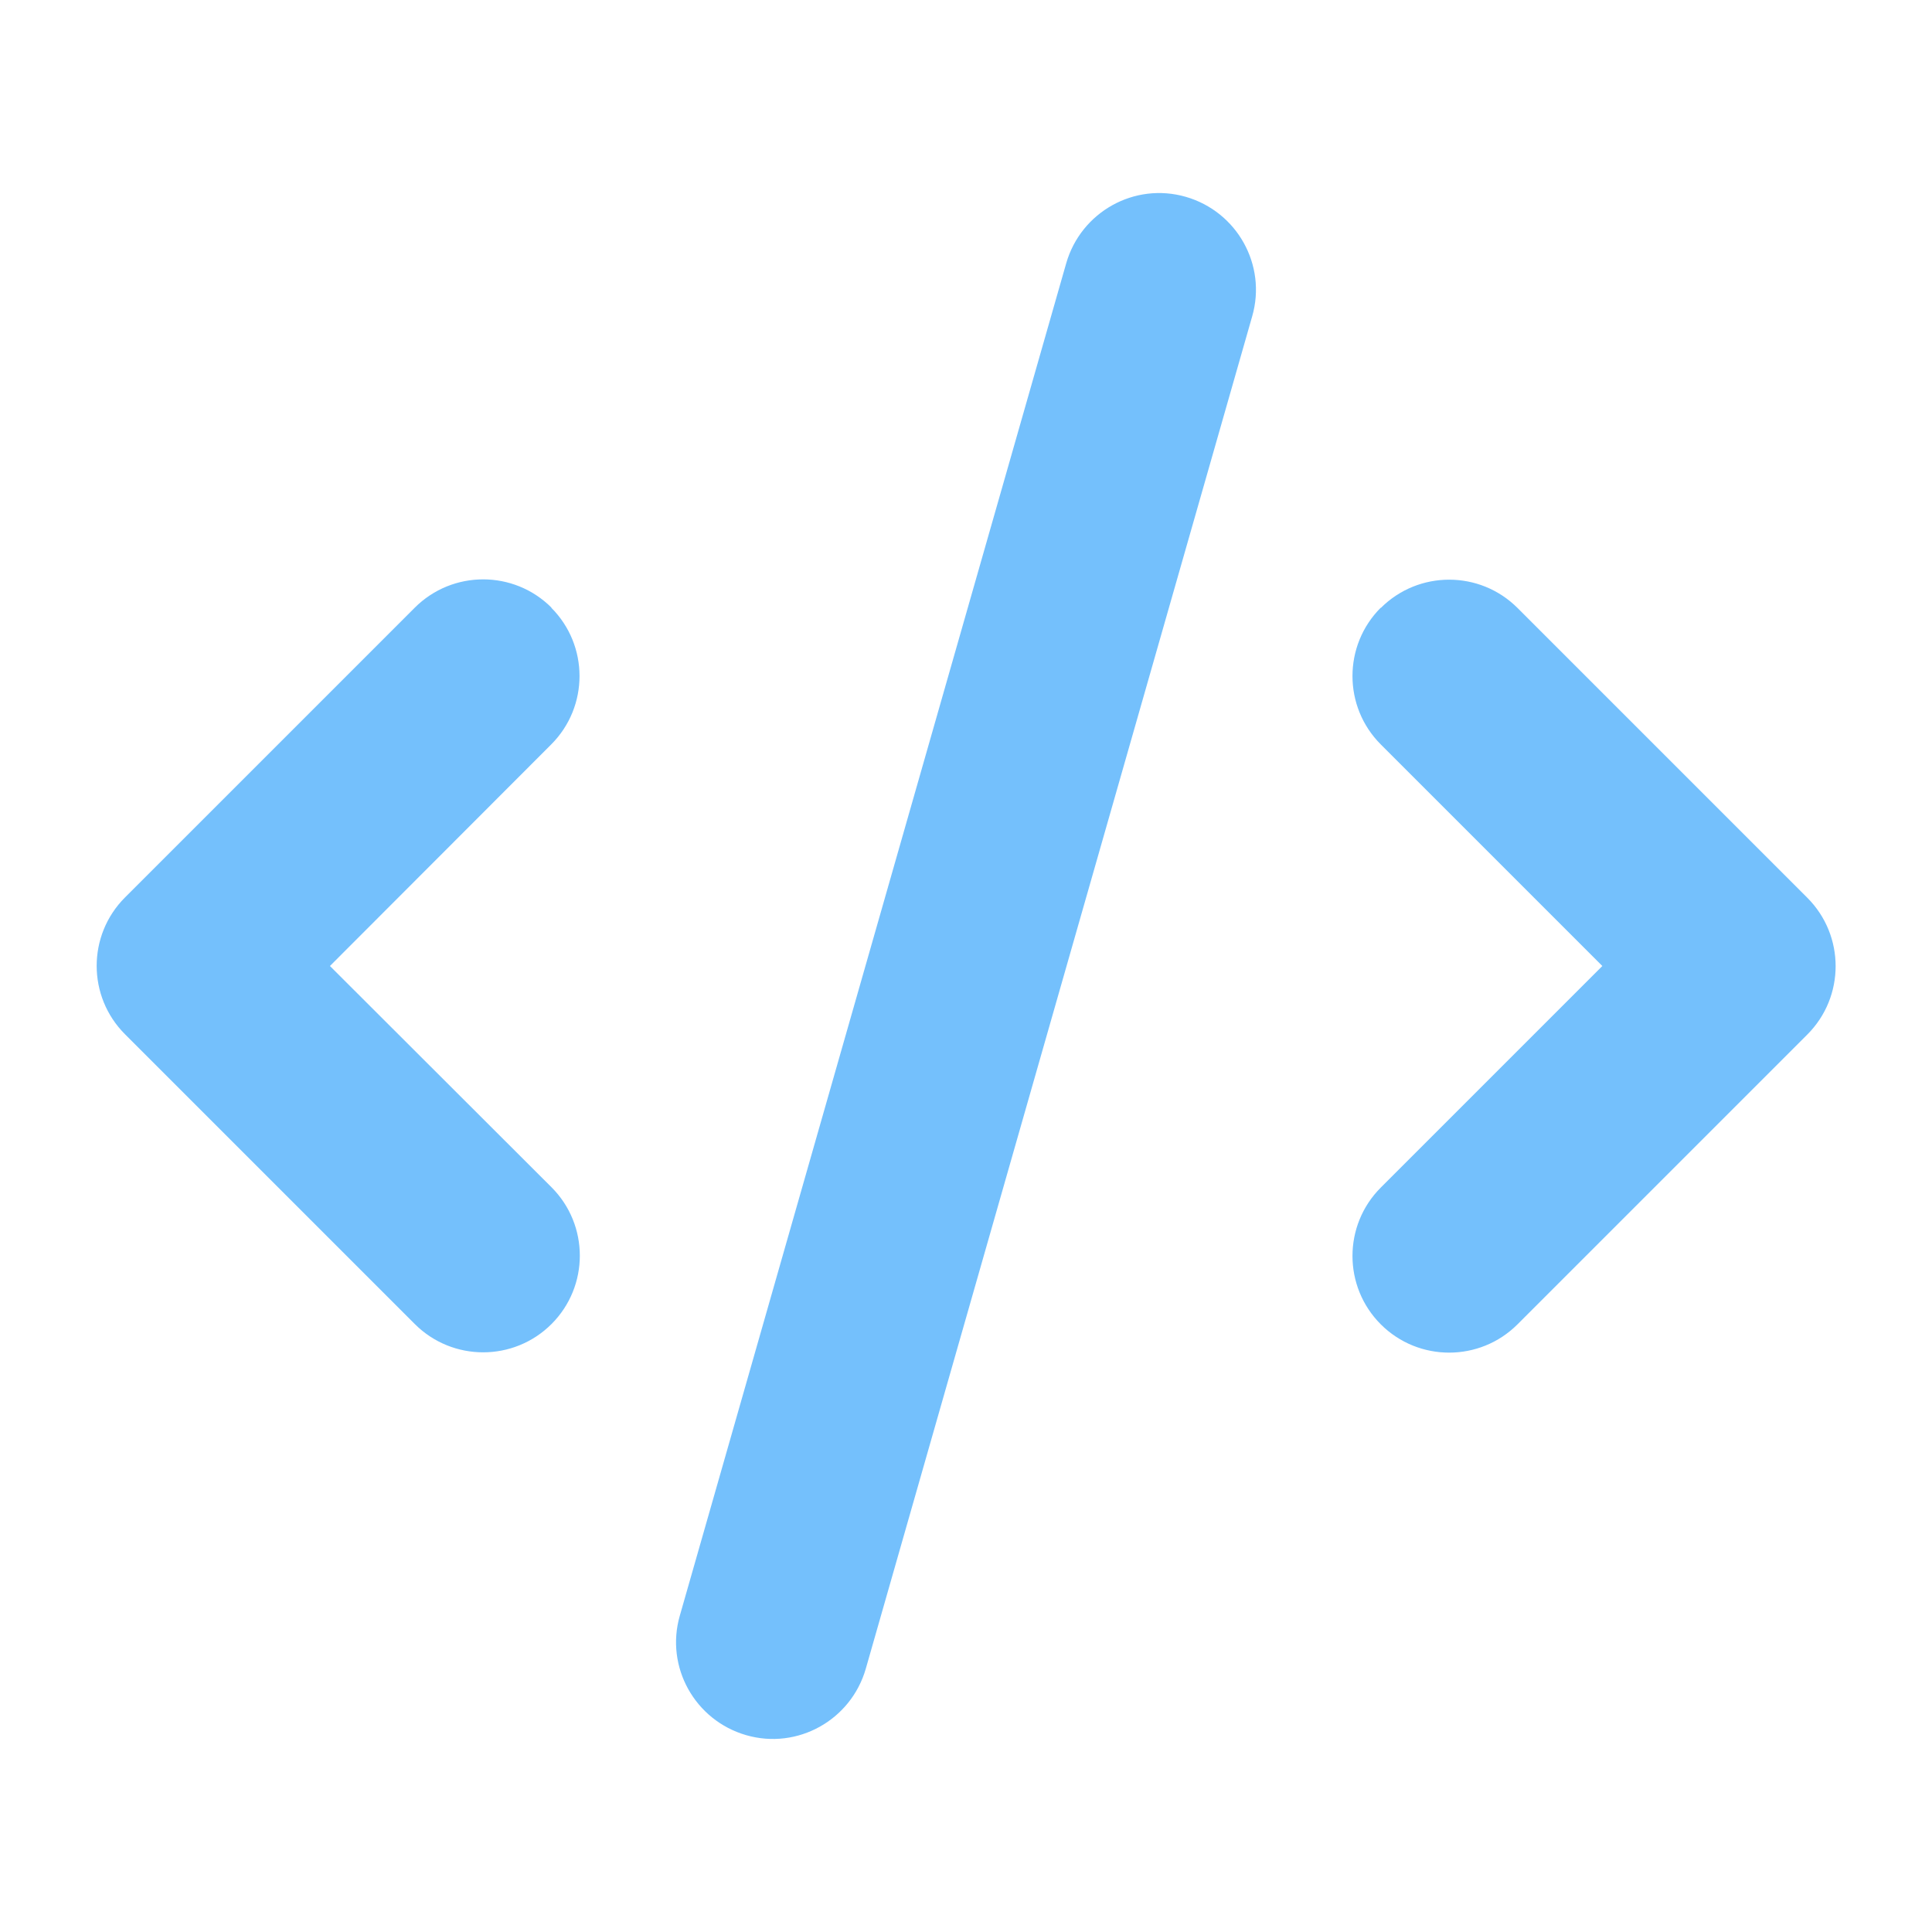 <svg xmlns="http://www.w3.org/2000/svg" viewBox="0 0 640 640"><!--!Font Awesome Free 7.0.1 by @fontawesome - https://fontawesome.com License - https://fontawesome.com/license/free Copyright 2025 Fonticons, Inc.--><path fill="#74C0FC" d="M392.8 65.2C375.8 60.3 358.1 70.2 353.2 87.2L225.2 535.2C220.3 552.2 230.2 569.9 247.2 574.8C264.2 579.7 281.9 569.8 286.8 552.8L414.8 104.8C419.7 87.8 409.8 70.1 392.8 65.2zM457.4 201.3C444.9 213.8 444.9 234.1 457.4 246.6L530.8 320L457.4 393.4C444.9 405.9 444.9 426.2 457.4 438.7C469.9 451.2 490.2 451.2 502.7 438.7L598.7 342.7C611.2 330.2 611.2 309.9 598.7 297.4L502.7 201.4C490.2 188.9 469.9 188.9 457.4 201.4zM182.7 201.3C170.2 188.8 149.9 188.8 137.4 201.3L41.4 297.3C28.9 309.8 28.9 330.1 41.4 342.6L137.4 438.6C149.9 451.1 170.2 451.1 182.7 438.6C195.2 426.1 195.2 405.8 182.7 393.3L109.3 320L182.6 246.6C195.1 234.1 195.1 213.8 182.6 201.3z"/></svg>
